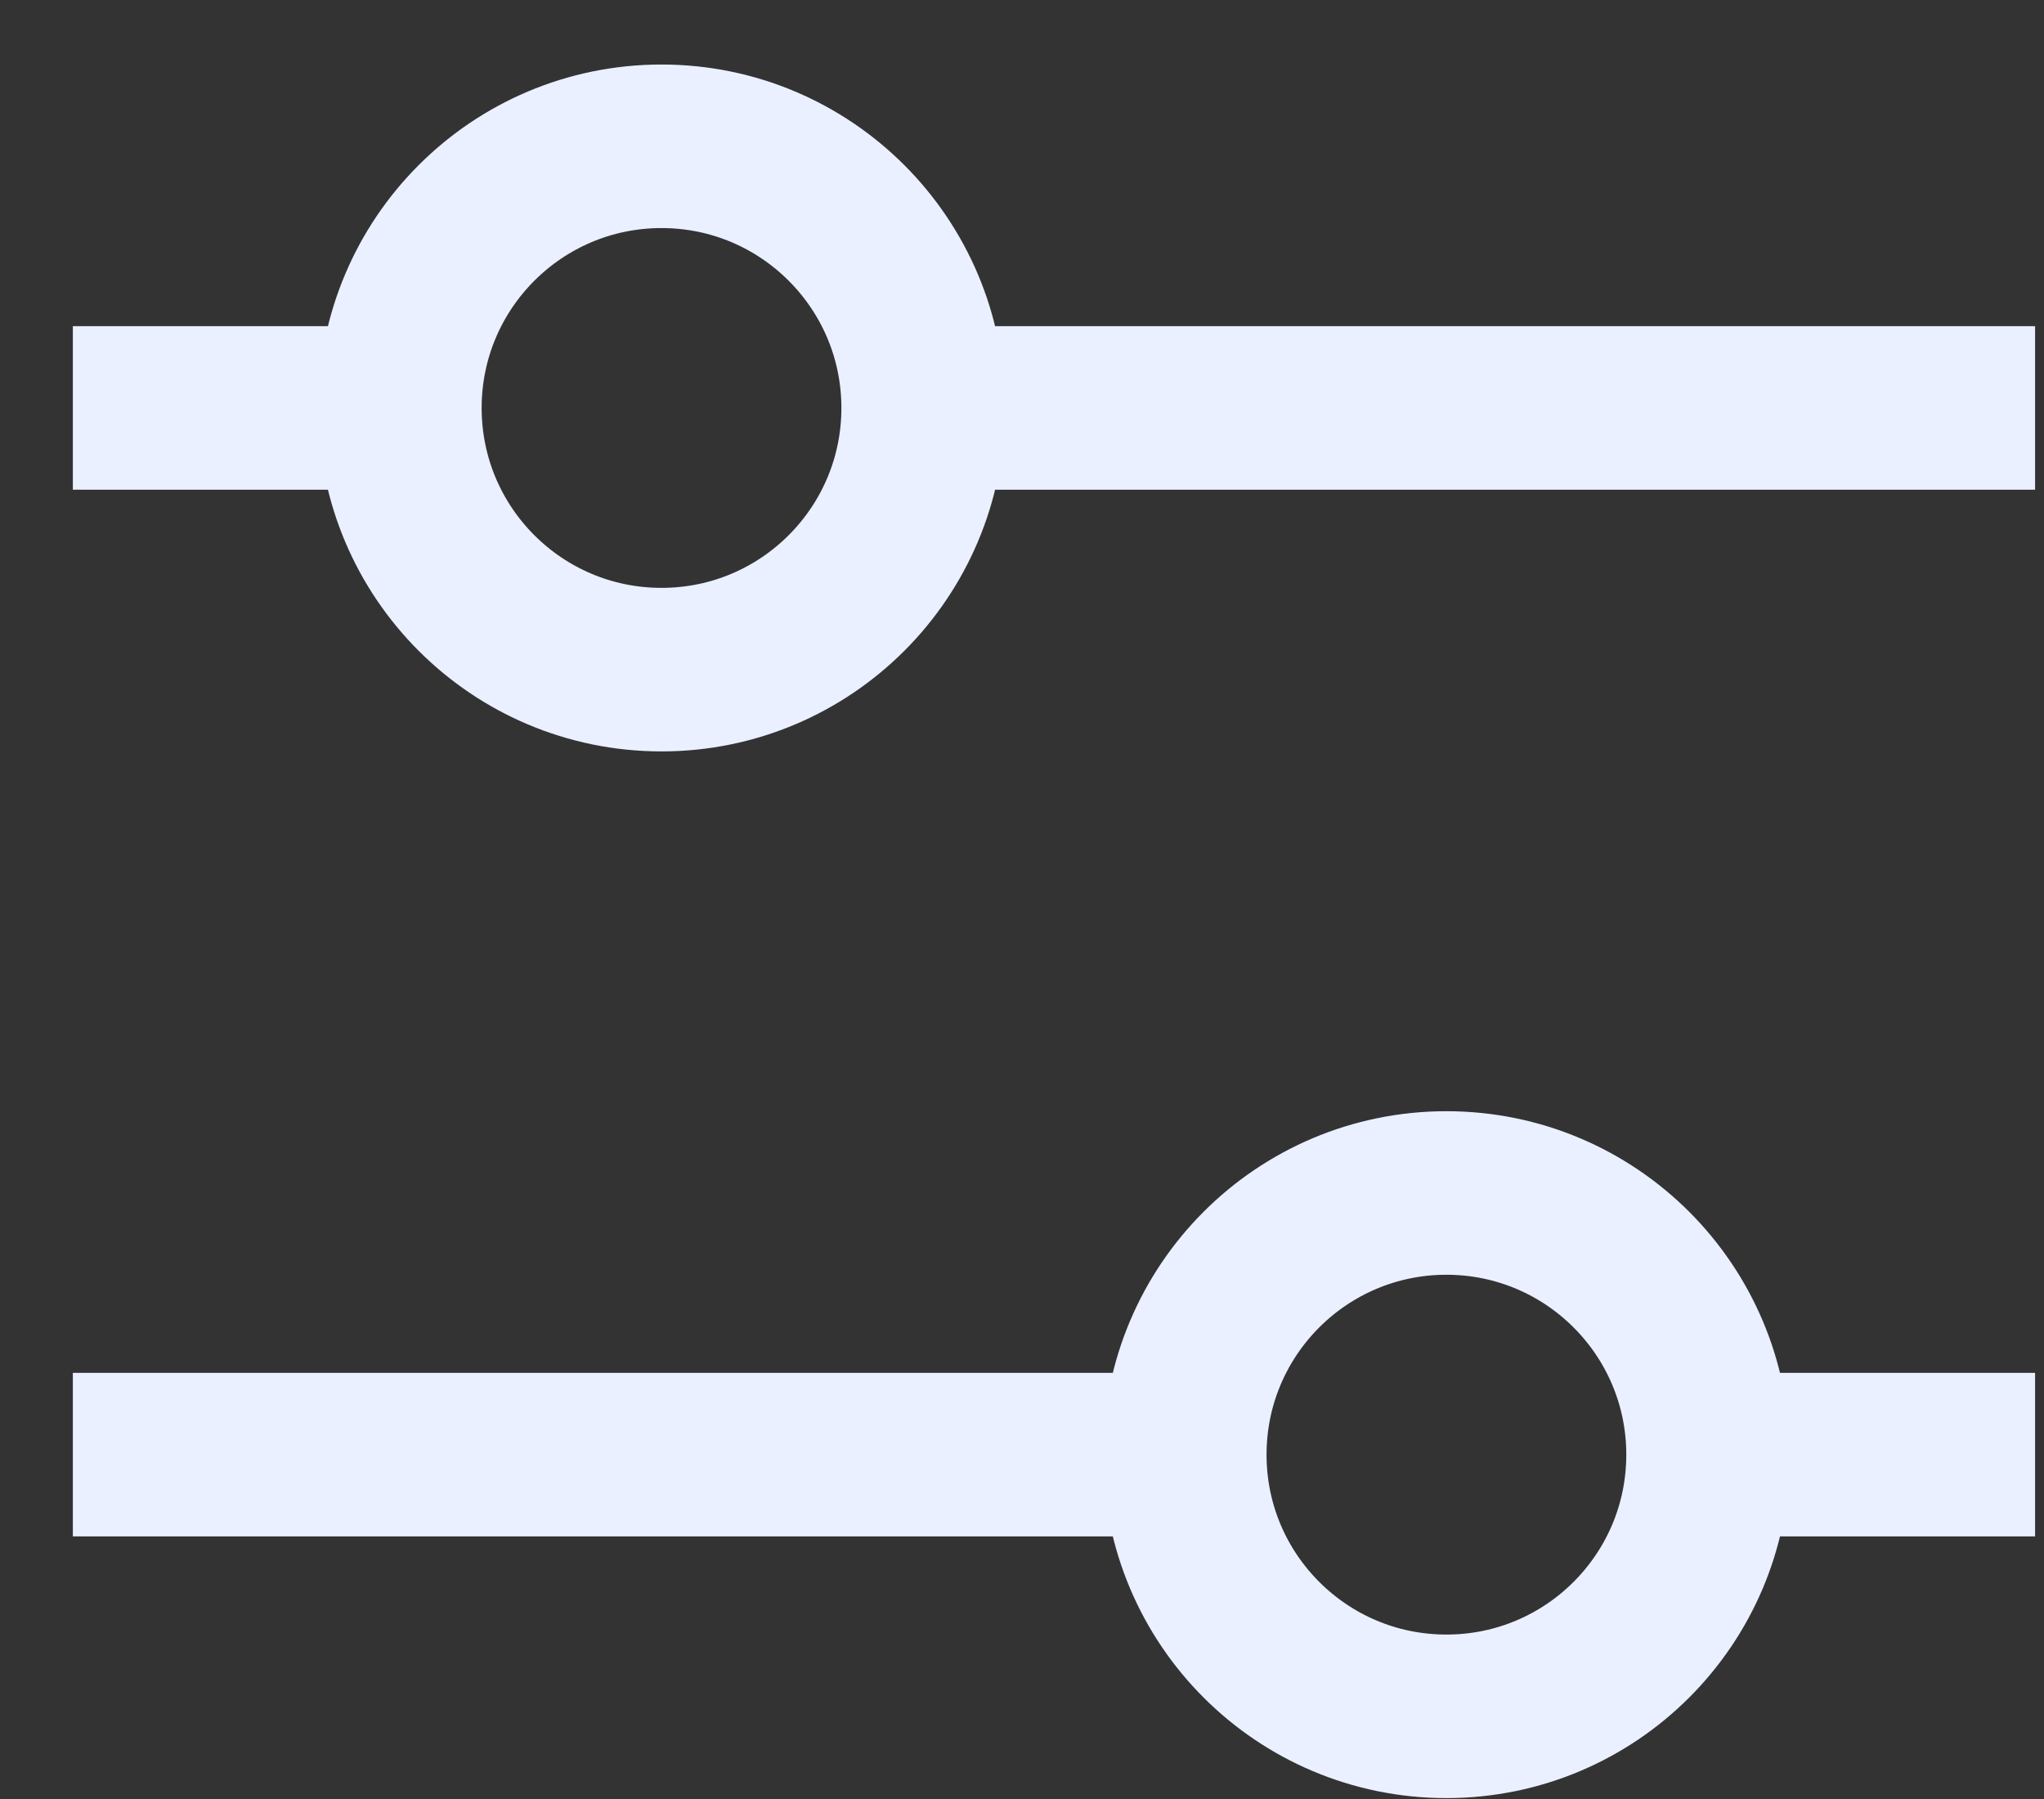 <svg width="25" height="22" viewBox="0 0 25 22" fill="none" xmlns="http://www.w3.org/2000/svg">
<rect x="0" y="0" width="25" height="22" fill="#333333" stroke="none"/>
<path d="M24.891 4.989L11.291 4.989M11.291 4.989C11.291 3.222 9.858 1.789 8.091 1.789C6.323 1.789 4.891 3.222 4.891 4.989M11.291 4.989C11.291 6.757 9.858 8.189 8.091 8.189C6.323 8.189 4.891 6.757 4.891 4.989M4.891 4.989L0.891 4.989M24.891 17.789L20.891 17.789M20.891 17.789C20.891 16.022 19.458 14.589 17.691 14.589C15.923 14.589 14.491 16.022 14.491 17.789M20.891 17.789C20.891 19.557 19.458 20.989 17.691 20.989C15.923 20.989 14.491 19.557 14.491 17.789M14.491 17.789L0.891 17.789" stroke="#EAF0FF" stroke-width="2"/>
</svg>
